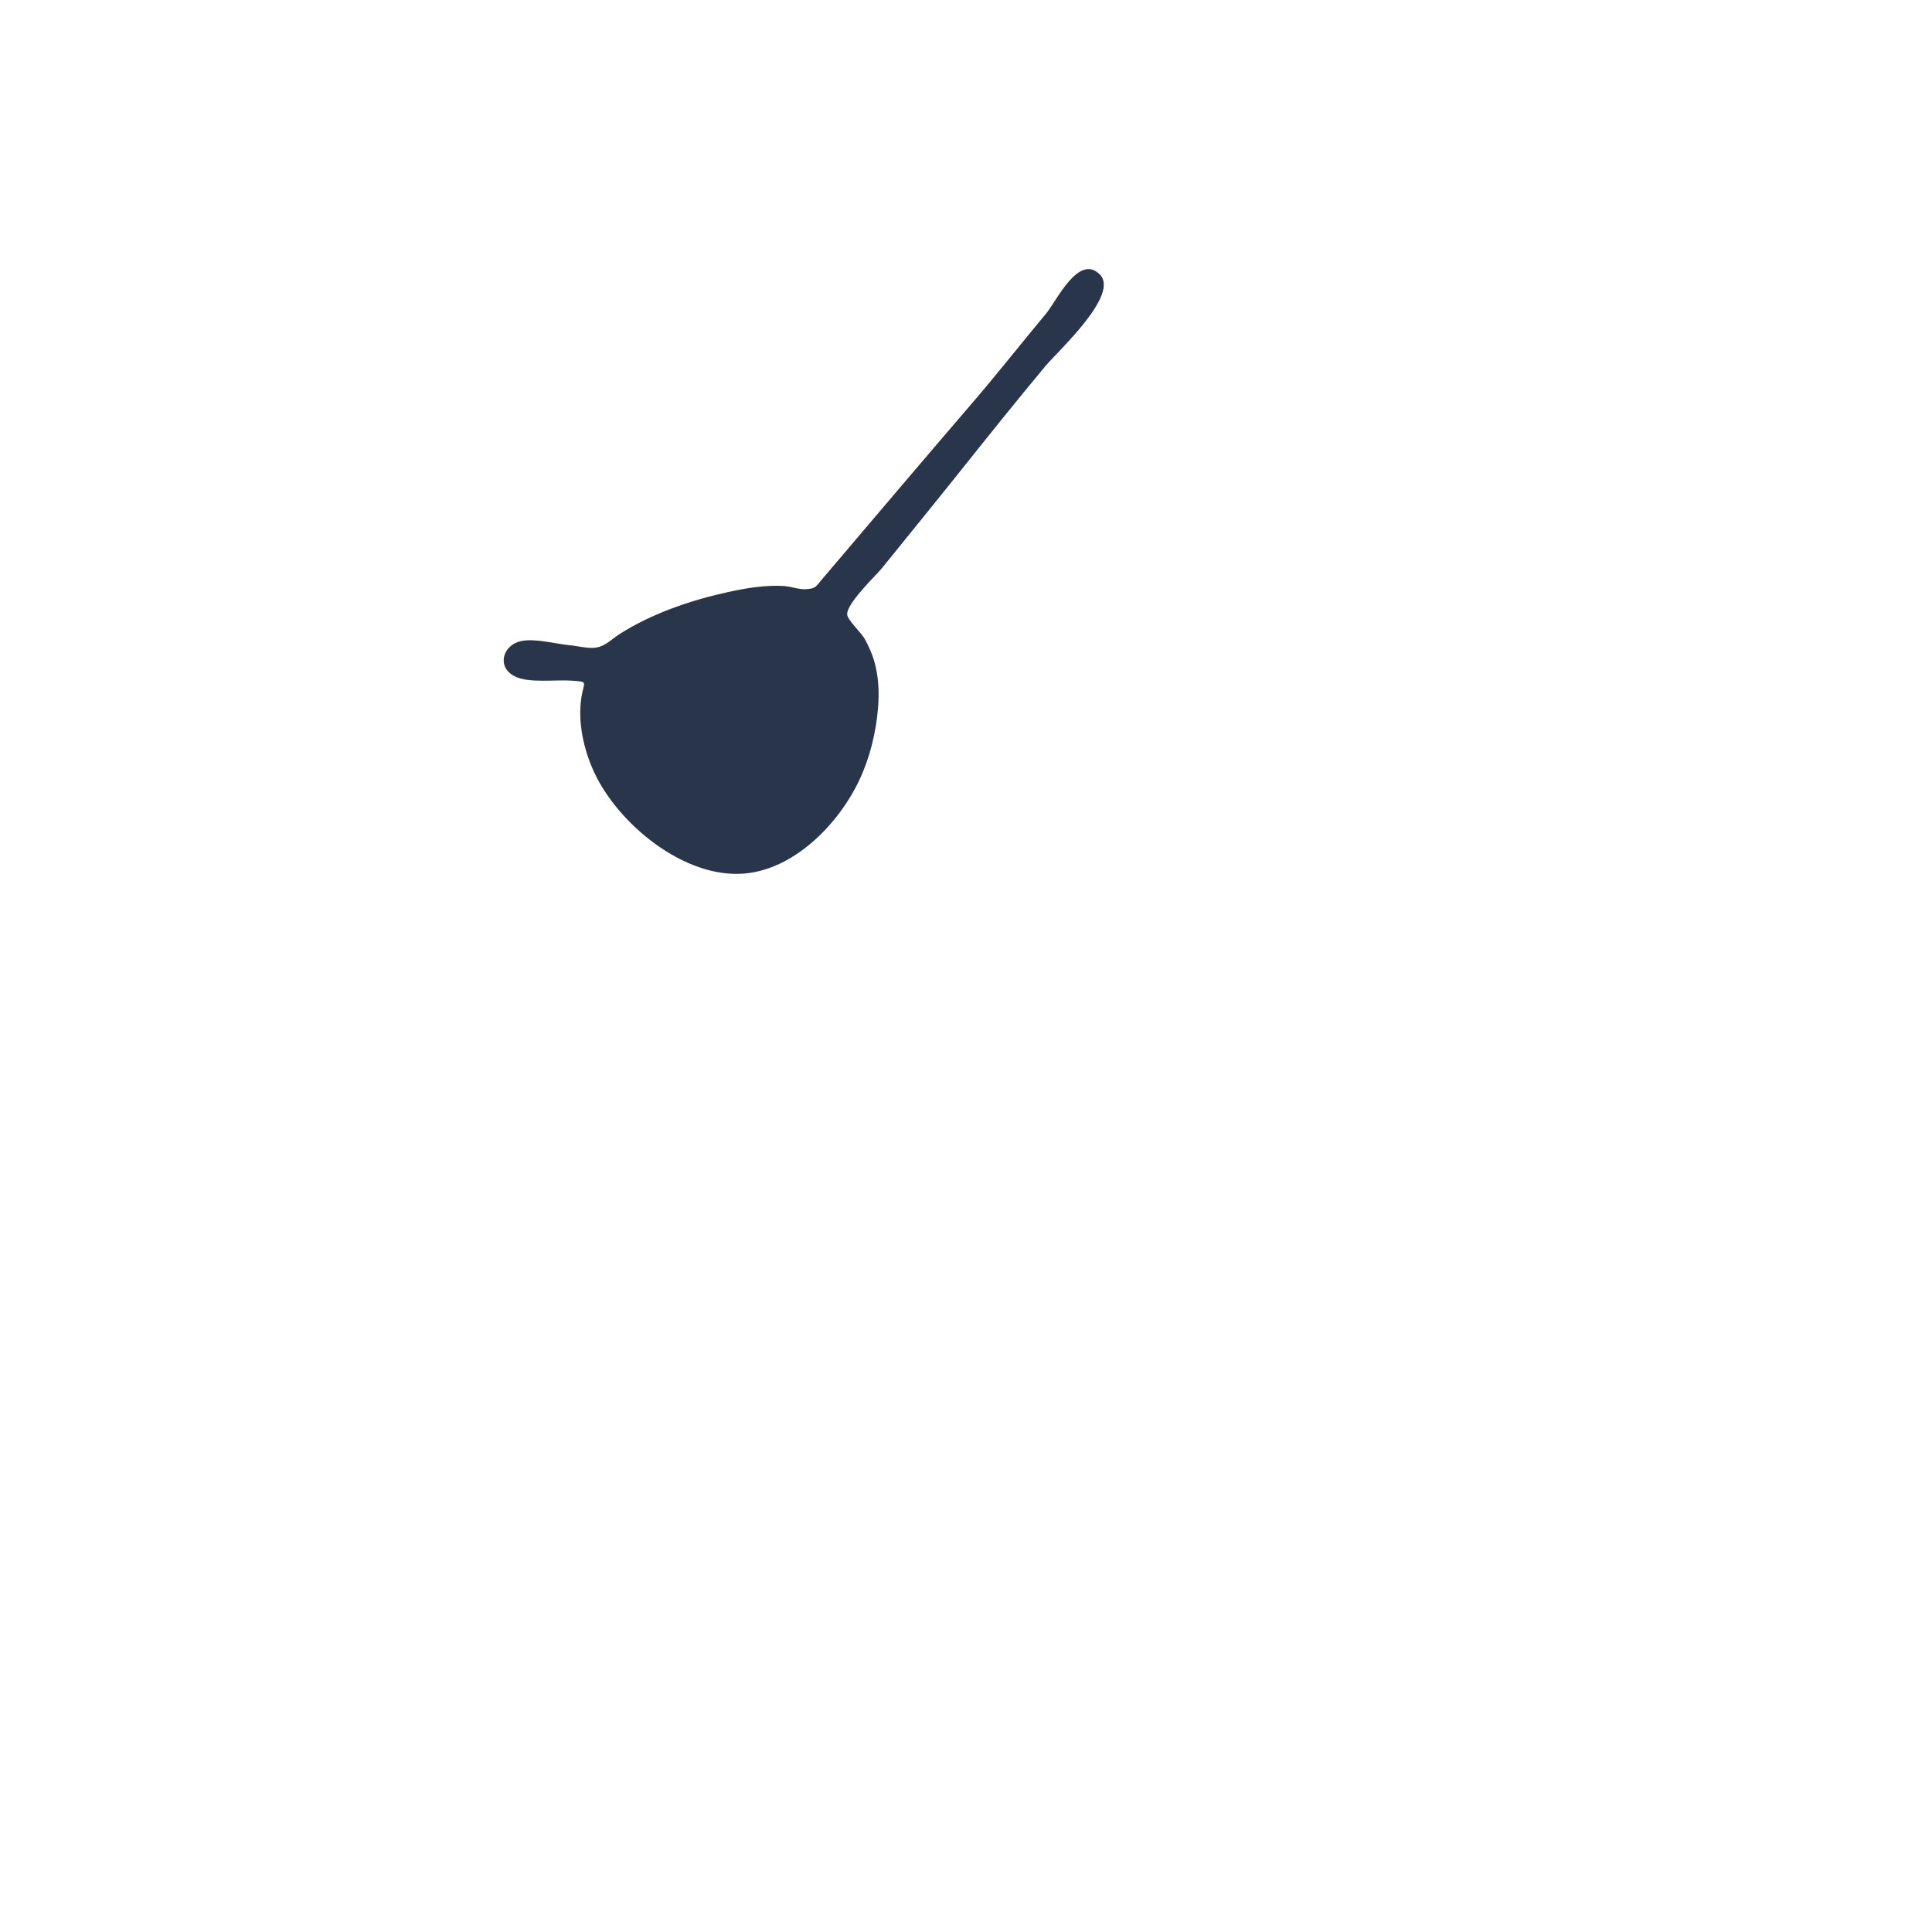 <svg width="280" height="280" xmlns="http://www.w3.org/2000/svg"><defs><path id="a" d="M0 0h264v280H0z"/></defs><mask id="b" fill="#fff"><use href="#a"/></mask><g mask="url(&quot;#b&quot;)"><path d="M159.395 39.781c-3.077-3.088-6.276 3.858-7.772 5.647-3.61 4.32-7.083 8.755-10.755 13.024-7.252 8.43-14.429 16.922-21.634 25.388-1.094 1.286-.961 1.425-2.397 1.549-.951.082-2.274-.409-3.263-.463-2.75-.151-5.462.309-8.138.897-5.345 1.173-11.01 3.106-15.647 6.075-1.217.78-2.002 1.7-3.322 1.943-1.149.212-2.673-.211-3.845-.322-2.08-.195-5.084-1.046-7.127-.605-2.592.56-3.578 3.697-.935 5.086 2.01 1.056 6.01.476 8.264.645 2.573.192 1.788.06 1.423 2.52-.523 3.533.352 7.481 1.842 10.713 3.46 7.505 13.034 15.457 21.766 14.725 7.287-.61 13.672-7.19 16.664-13.503 1.532-3.231 2.436-6.908 2.731-10.472.189-2.266.084-4.67-.566-6.865-.321-1.085-.83-2.208-1.376-3.193-.442-.799-2.4-2.65-2.52-3.453-.232-1.557 4.185-5.73 5.028-6.773 3.973-4.916 7.964-9.812 11.906-14.755 3.881-4.869 7.784-9.725 11.768-14.51 1.804-2.17 10.828-10.364 7.905-13.298" class="CustomColor" fill="#28354B"/></g></svg>